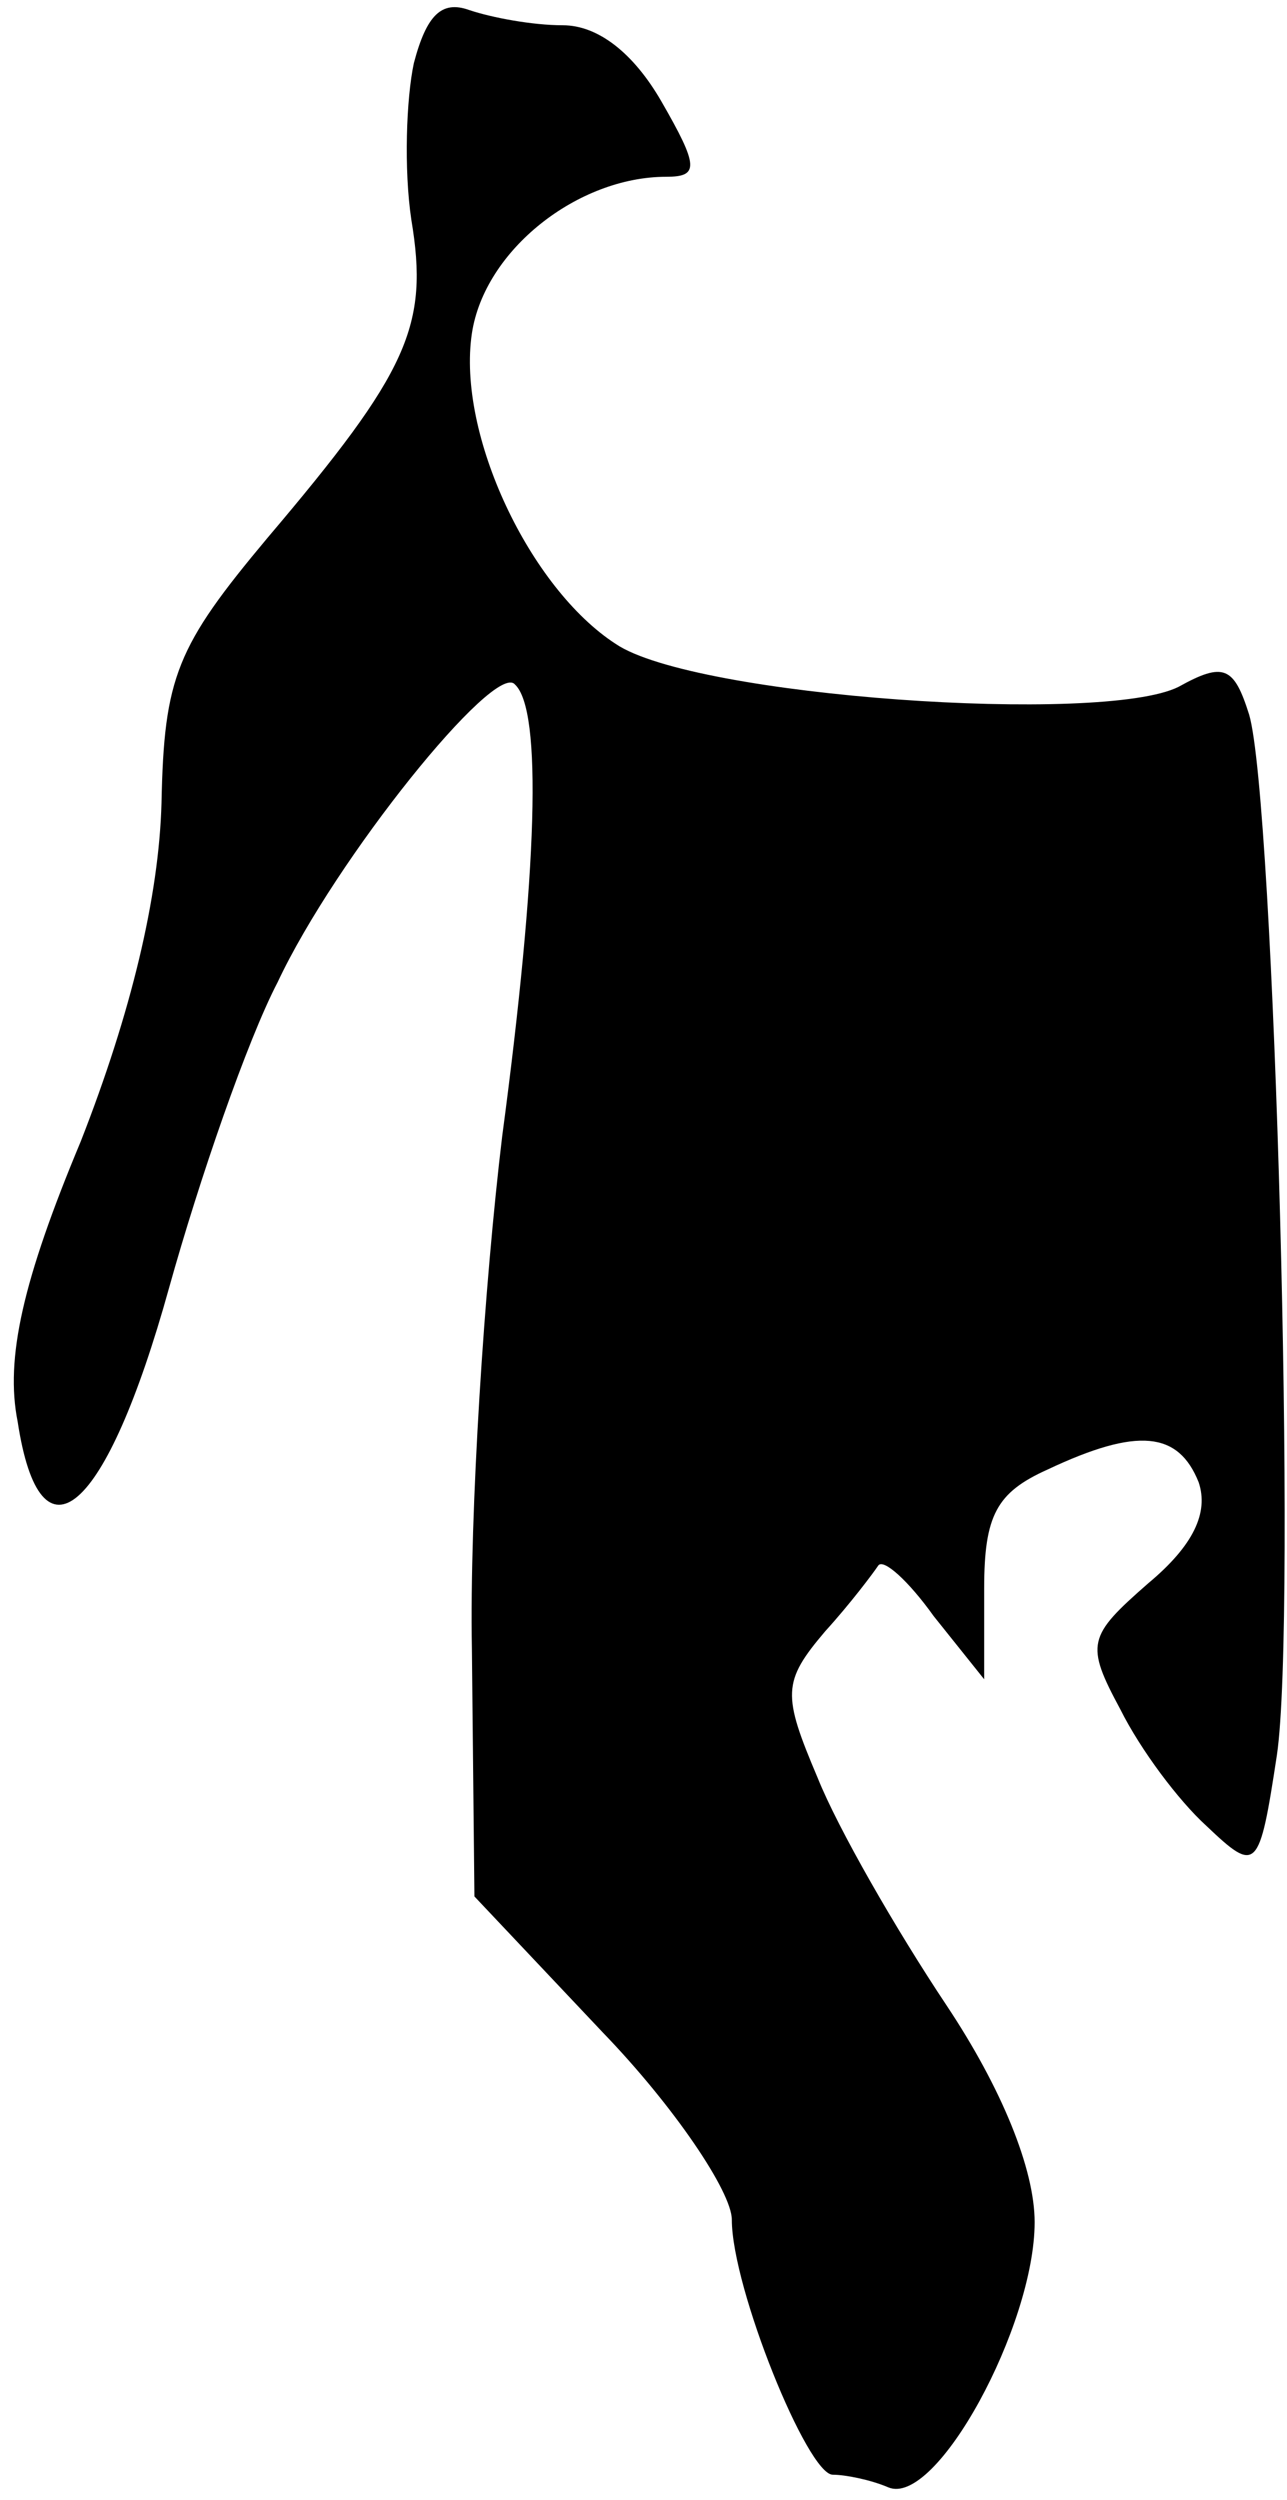 <?xml version="1.0" standalone="no"?>
<!DOCTYPE svg PUBLIC "-//W3C//DTD SVG 20010904//EN"
 "http://www.w3.org/TR/2001/REC-SVG-20010904/DTD/svg10.dtd">
<svg version="1.0" xmlns="http://www.w3.org/2000/svg"
 width="51pt" height="99pt" viewBox="0 0 51 99"
 preserveAspectRatio="xMidYMid meet">
<g transform="translate(0,99) scale(0.1,-0.1)"
fill="#000000" stroke="none">
<path fill="#000000" stroke="none" d="M164 965 c-3 -14 -4 -42 -1 -62 7 -42
-1 -60 -57 -126 -36 -43 -41 -55 -42 -105 -1 -37 -12 -83 -32 -134 -23 -55
-30 -86 -25 -111 9 -59 35 -37 60 53 12 43 31 98 43 121 23 49 86 127 94 118
11 -10 9 -74 -5 -179 -7 -58 -13 -149 -12 -203 l1 -98 51 -54 c28 -29 51 -63
51 -74 0 -27 30 -101 40 -101 5 0 15 -2 22 -5 19 -8 58 64 58 105 0 21 -13 53
-35 86 -20 30 -43 70 -51 90 -14 33 -14 38 3 58 10 11 19 23 21 26 2 3 12 -6
22 -20 l20 -25 0 36 c0 29 5 38 25 47 36 17 52 15 60 -5 4 -12 -2 -25 -20 -40
-24 -21 -25 -24 -11 -50 8 -16 23 -36 34 -46 20 -19 21 -18 28 28 8 54 -1 378
-11 412 -6 19 -10 21 -28 11 -30 -15 -192 -4 -223 17 -34 22 -63 83 -57 123 5
33 42 62 77 62 13 0 13 4 -2 30 -11 19 -25 30 -39 30 -12 0 -28 3 -37 6 -11 4
-17 -2 -22 -21z"/>
</g>
</svg>
